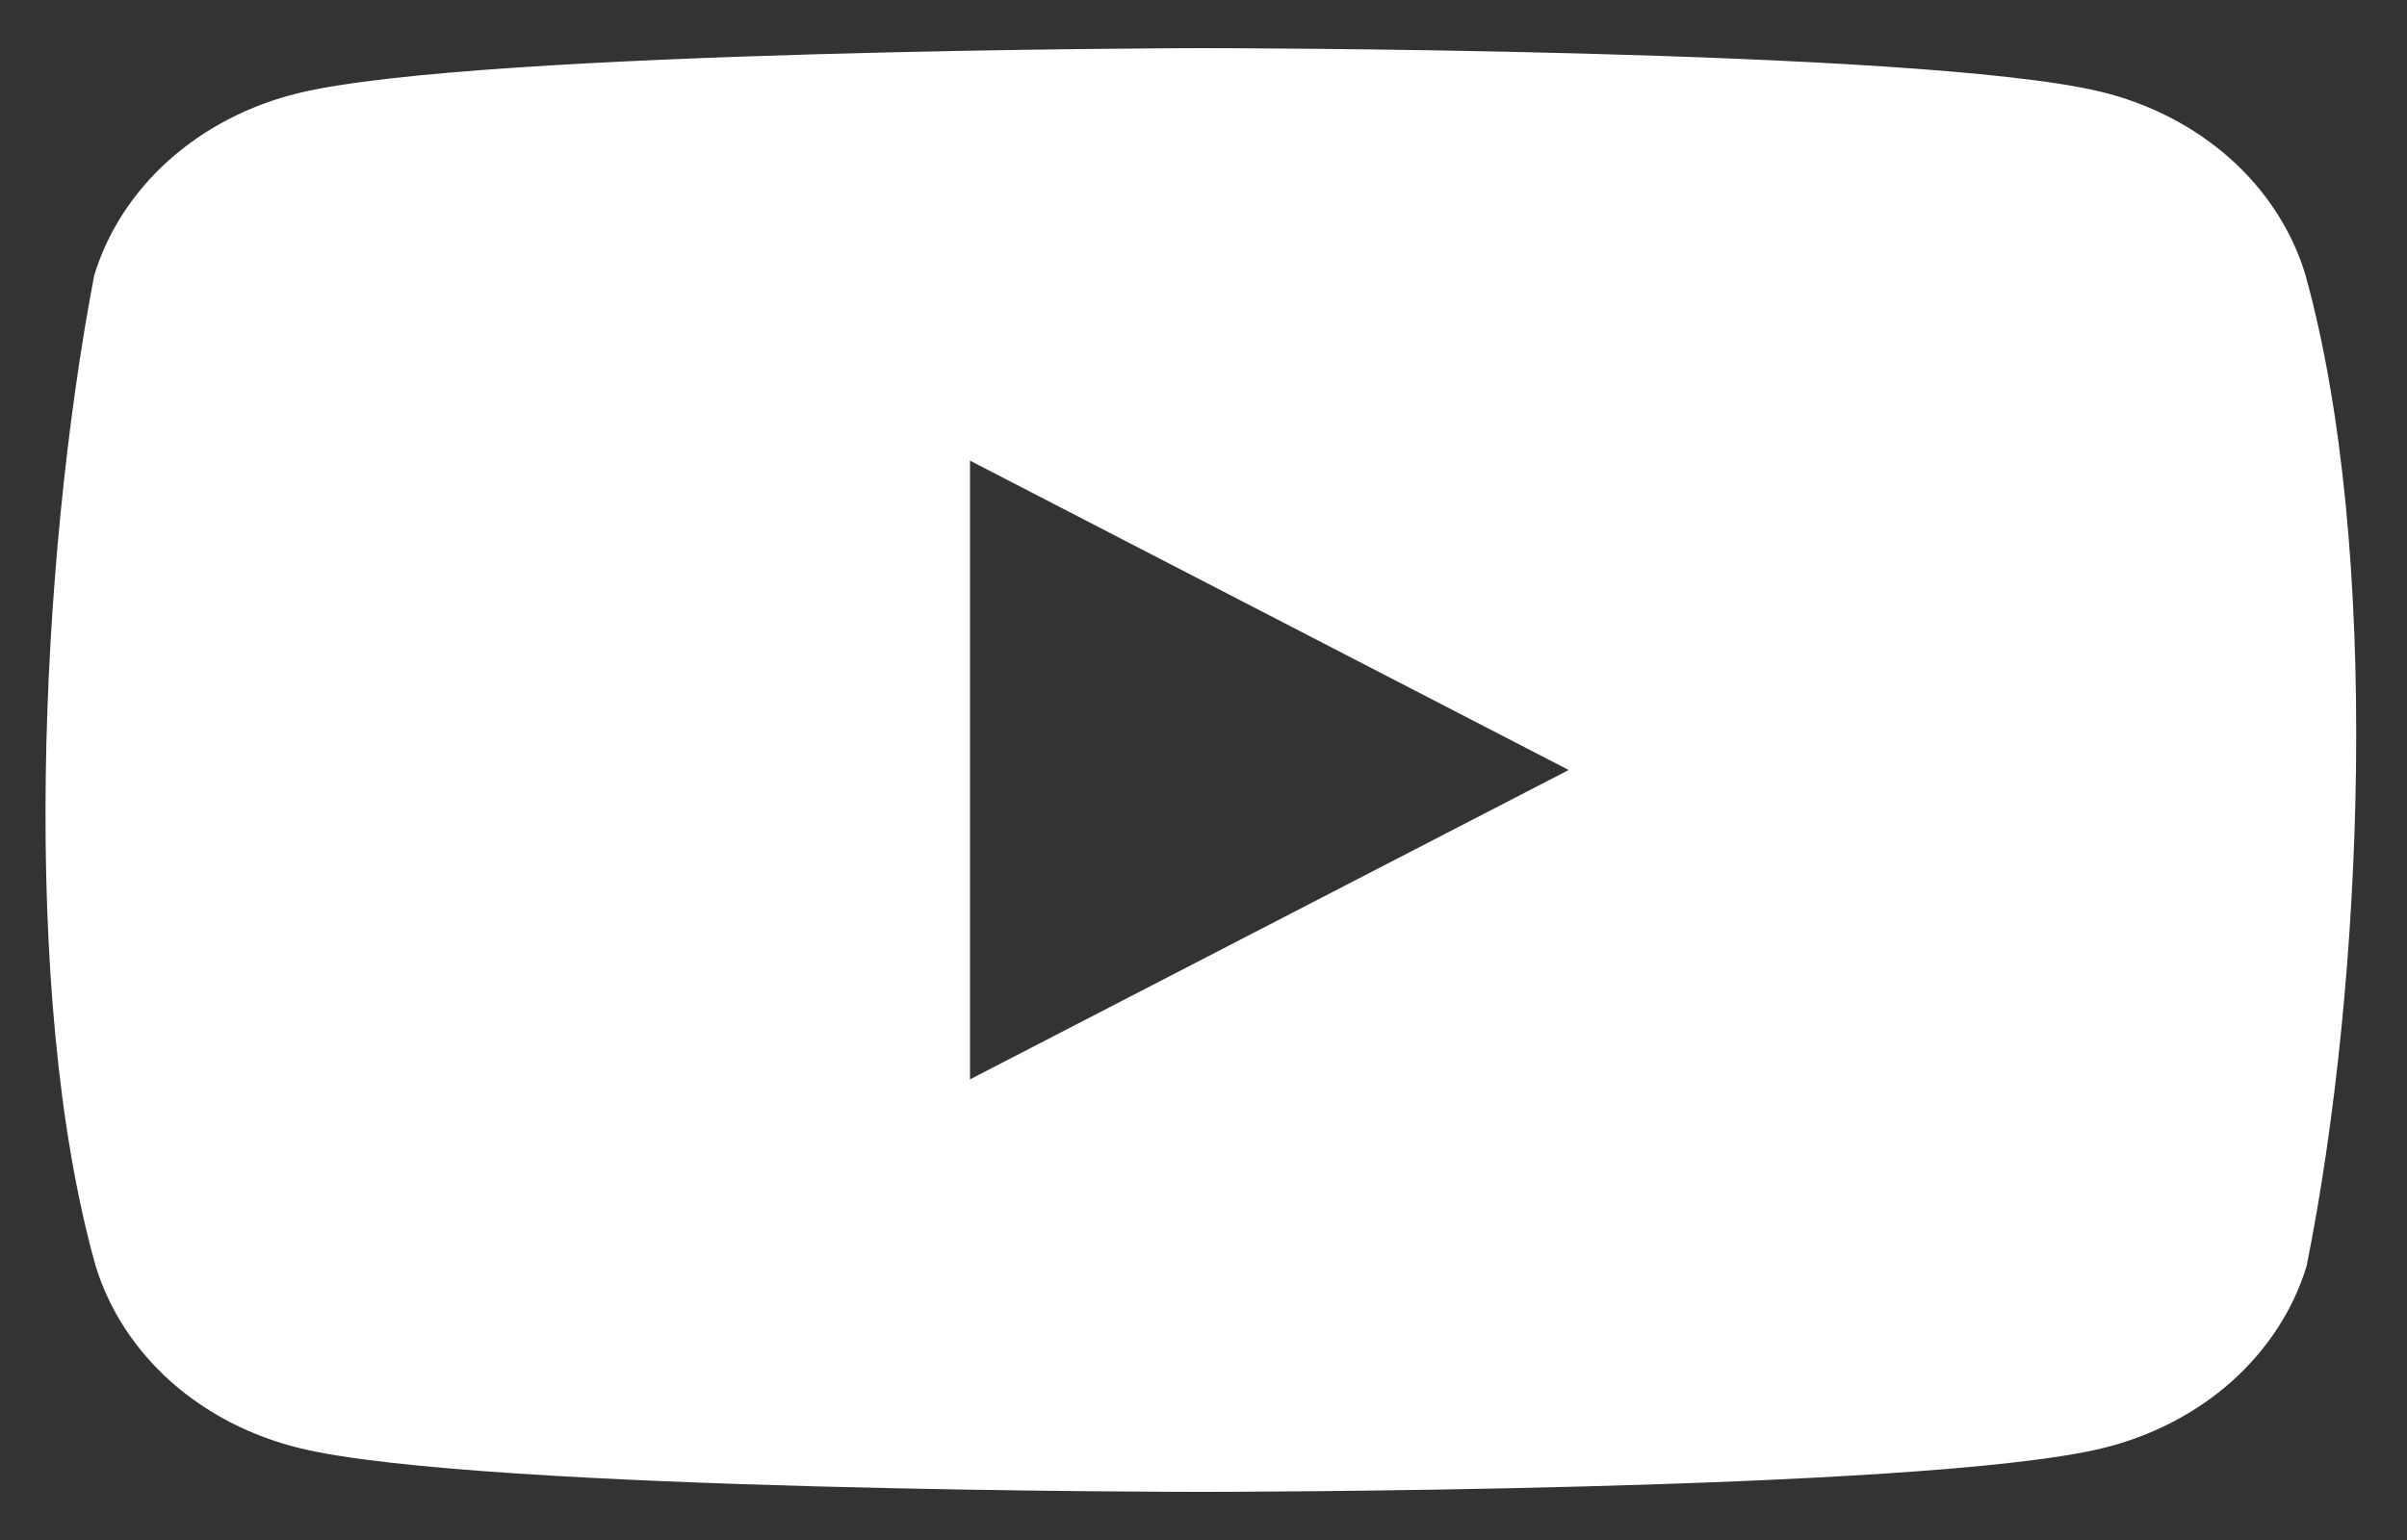 <svg width="25" height="16" viewBox="0 0 25 16" fill="none" xmlns="http://www.w3.org/2000/svg">
<rect x="0" y="0" width="25" height="16" fill="#333333" stroke="none"/>
<path fill-rule="evenodd" clip-rule="evenodd" d="M23.164 1.648C23.537 1.981 23.805 2.395 23.943 2.849C24.736 5.696 24.552 10.194 23.958 13.151C23.821 13.605 23.552 14.019 23.18 14.352C22.807 14.684 22.343 14.924 21.834 15.047C19.972 15.5 12.476 15.5 12.476 15.5C12.476 15.5 4.98 15.5 3.118 15.047C2.609 14.924 2.145 14.684 1.772 14.352C1.4 14.019 1.131 13.605 0.993 13.151C0.196 10.316 0.415 5.816 0.978 2.863C1.116 2.409 1.384 1.995 1.757 1.662C2.13 1.33 2.593 1.09 3.102 0.967C4.965 0.514 12.46 0.5 12.46 0.5C12.46 0.5 19.956 0.5 21.819 0.953C22.328 1.076 22.791 1.316 23.164 1.648ZM16.293 8L10.075 11.214V4.786L16.293 8Z" fill="white"/>
</svg>
